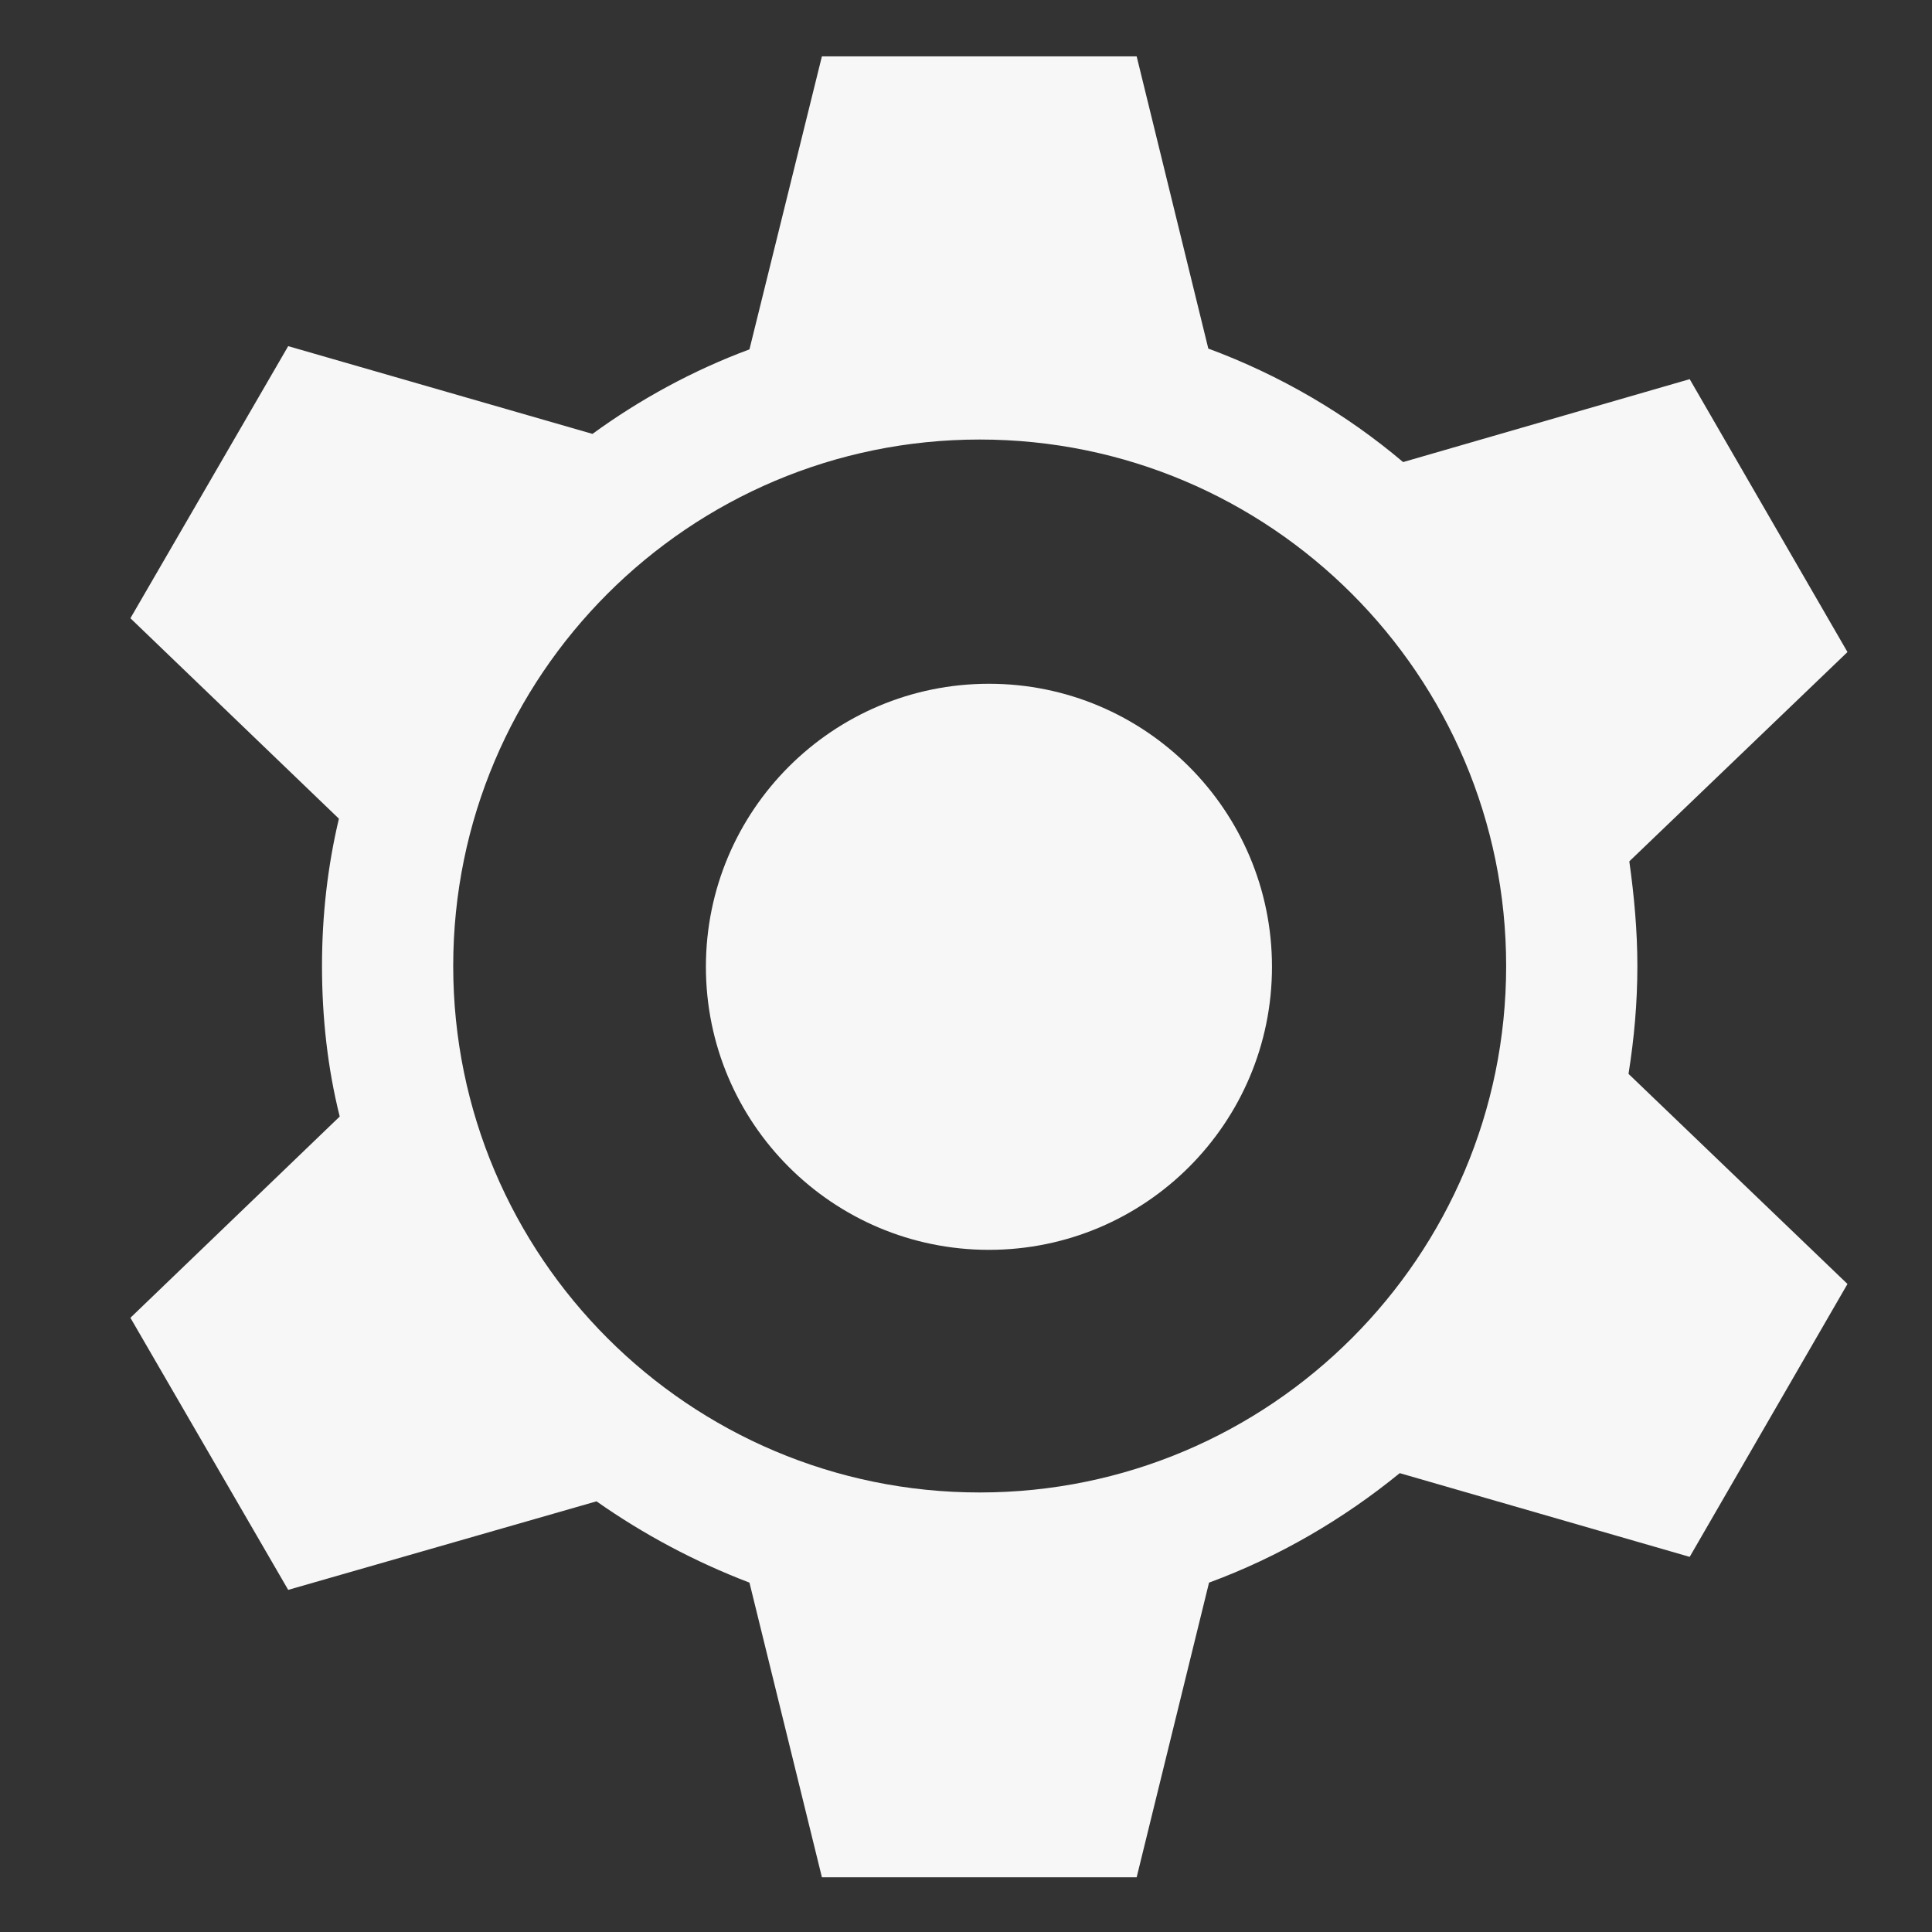 <?xml version="1.0" encoding="utf-8"?>
<!-- Generator: Adobe Illustrator 16.0.0, SVG Export Plug-In . SVG Version: 6.00 Build 0)  -->
<!DOCTYPE svg PUBLIC "-//W3C//DTD SVG 1.1//EN" "http://www.w3.org/Graphics/SVG/1.1/DTD/svg11.dtd">
<svg version="1.1" id="Layer_1" xmlns="http://www.w3.org/2000/svg" xmlns:xlink="http://www.w3.org/1999/xlink" x="0px" y="0px"
	 width="24px" height="24px" viewBox="0 0 24 24" enable-background="new 0 0 24 24" xml:space="preserve">
<rect x="0" y="0" width="24" height="24" fill="#333333" stroke="none"/>
<g id="Layer_1_1_">
	<line fill="#F7F7F7" x1="14.531" y1="13.576" x2="14.631" y2="13.576"/>
	<g>
		<path fill="#F7F7F7" d="M20.34,12c0-0.44-0.04-0.87-0.1-1.3l2.71-2.6l-1.96-3.39L17.43,5.74c-0.709-0.6-1.529-1.08-2.42-1.41
			L14.12,0.7h-3.91l-0.9,3.64C8.61,4.6,7.95,4.96,7.36,5.39L3.58,4.3L1.62,7.68l2.59,2.49C4.07,10.76,4,11.37,4,12
			c0,0.641,0.07,1.27,0.22,1.87l-2.6,2.5l1.96,3.38l3.83-1.1c0.58,0.408,1.22,0.75,1.9,1.01l0.9,3.66h3.91l0.899-3.66
			c0.869-0.32,1.67-0.79,2.369-1.36l3.602,1.04l1.96-3.39l-2.72-2.61C20.3,12.9,20.34,12.46,20.34,12z M12.17,18.54
			c-3.61,0-6.54-2.931-6.54-6.54c0-3.61,2.93-6.54,6.54-6.54c3.609,0,6.54,2.93,6.54,6.54C18.71,15.609,15.779,18.54,12.17,18.54z"
			/>
	</g>
	<circle fill="#F7F7F7" cx="12.285" cy="12.01" r="3.516"/>
</g>
<g id="Layer_2">
</g>
</svg>
